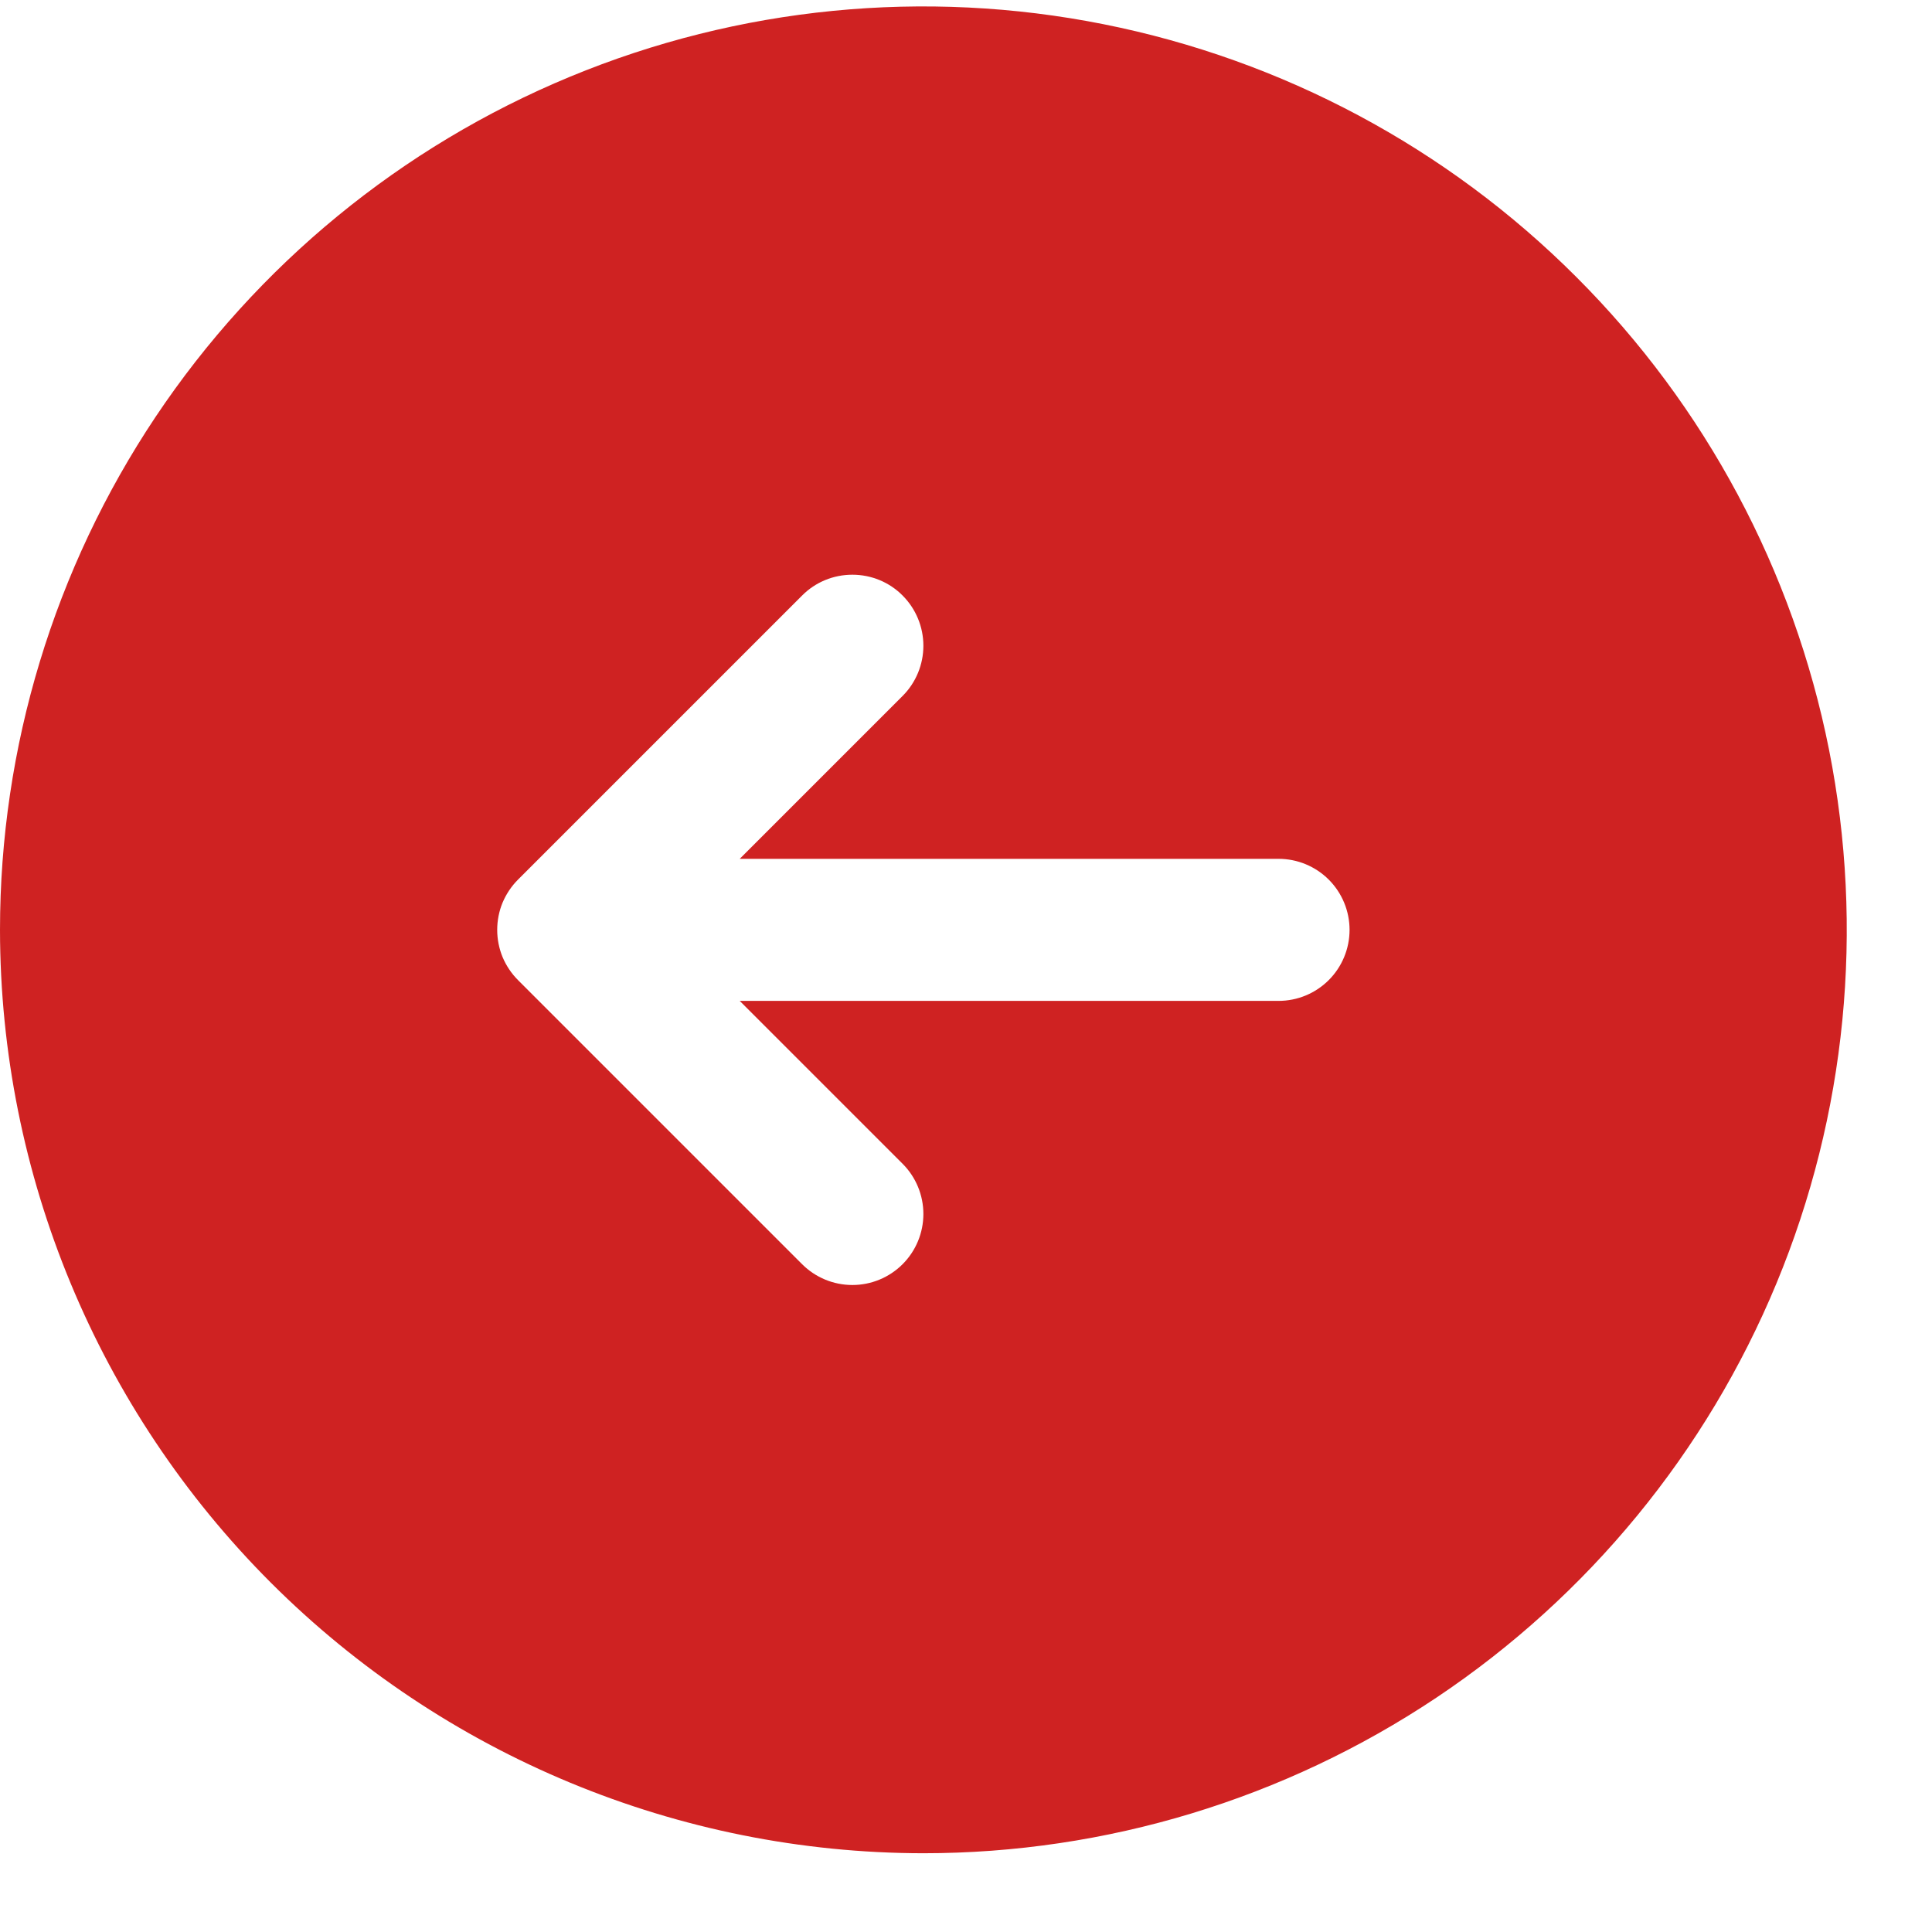 <svg width="17" height="17" viewBox="0 0 17 17" fill="none" xmlns="http://www.w3.org/2000/svg">
<path d="M8.125 16.307C9.732 16.307 11.303 15.83 12.639 14.938C13.975 14.045 15.017 12.776 15.632 11.291C16.247 9.807 16.407 8.173 16.094 6.597C15.78 5.021 15.007 3.573 13.87 2.437C12.734 1.3 11.286 0.527 9.71 0.213C8.134 -0.101 6.5 0.06 5.016 0.675C3.531 1.29 2.262 2.332 1.369 3.668C0.477 5.004 -3.8147e-06 6.575 -3.8147e-06 8.182C0.002 10.336 0.859 12.401 2.382 13.925C3.906 15.448 5.971 16.305 8.125 16.307ZM4.558 7.74L7.058 5.24C7.175 5.122 7.334 5.057 7.5 5.057C7.666 5.057 7.825 5.122 7.942 5.24C8.059 5.357 8.125 5.516 8.125 5.682C8.125 5.848 8.059 6.007 7.942 6.124L6.509 7.557L11.25 7.557C11.416 7.557 11.575 7.623 11.692 7.74C11.809 7.857 11.875 8.016 11.875 8.182C11.875 8.348 11.809 8.507 11.692 8.624C11.575 8.741 11.416 8.807 11.25 8.807H6.509L7.942 10.24C8.059 10.357 8.125 10.516 8.125 10.682C8.125 10.848 8.059 11.007 7.942 11.124C7.825 11.241 7.666 11.307 7.5 11.307C7.334 11.307 7.175 11.241 7.058 11.124L4.558 8.624C4.5 8.566 4.454 8.497 4.422 8.421C4.391 8.345 4.375 8.264 4.375 8.182C4.375 8.1 4.391 8.018 4.422 7.943C4.454 7.867 4.5 7.798 4.558 7.74Z" fill="#CF2222"/>
</svg>
